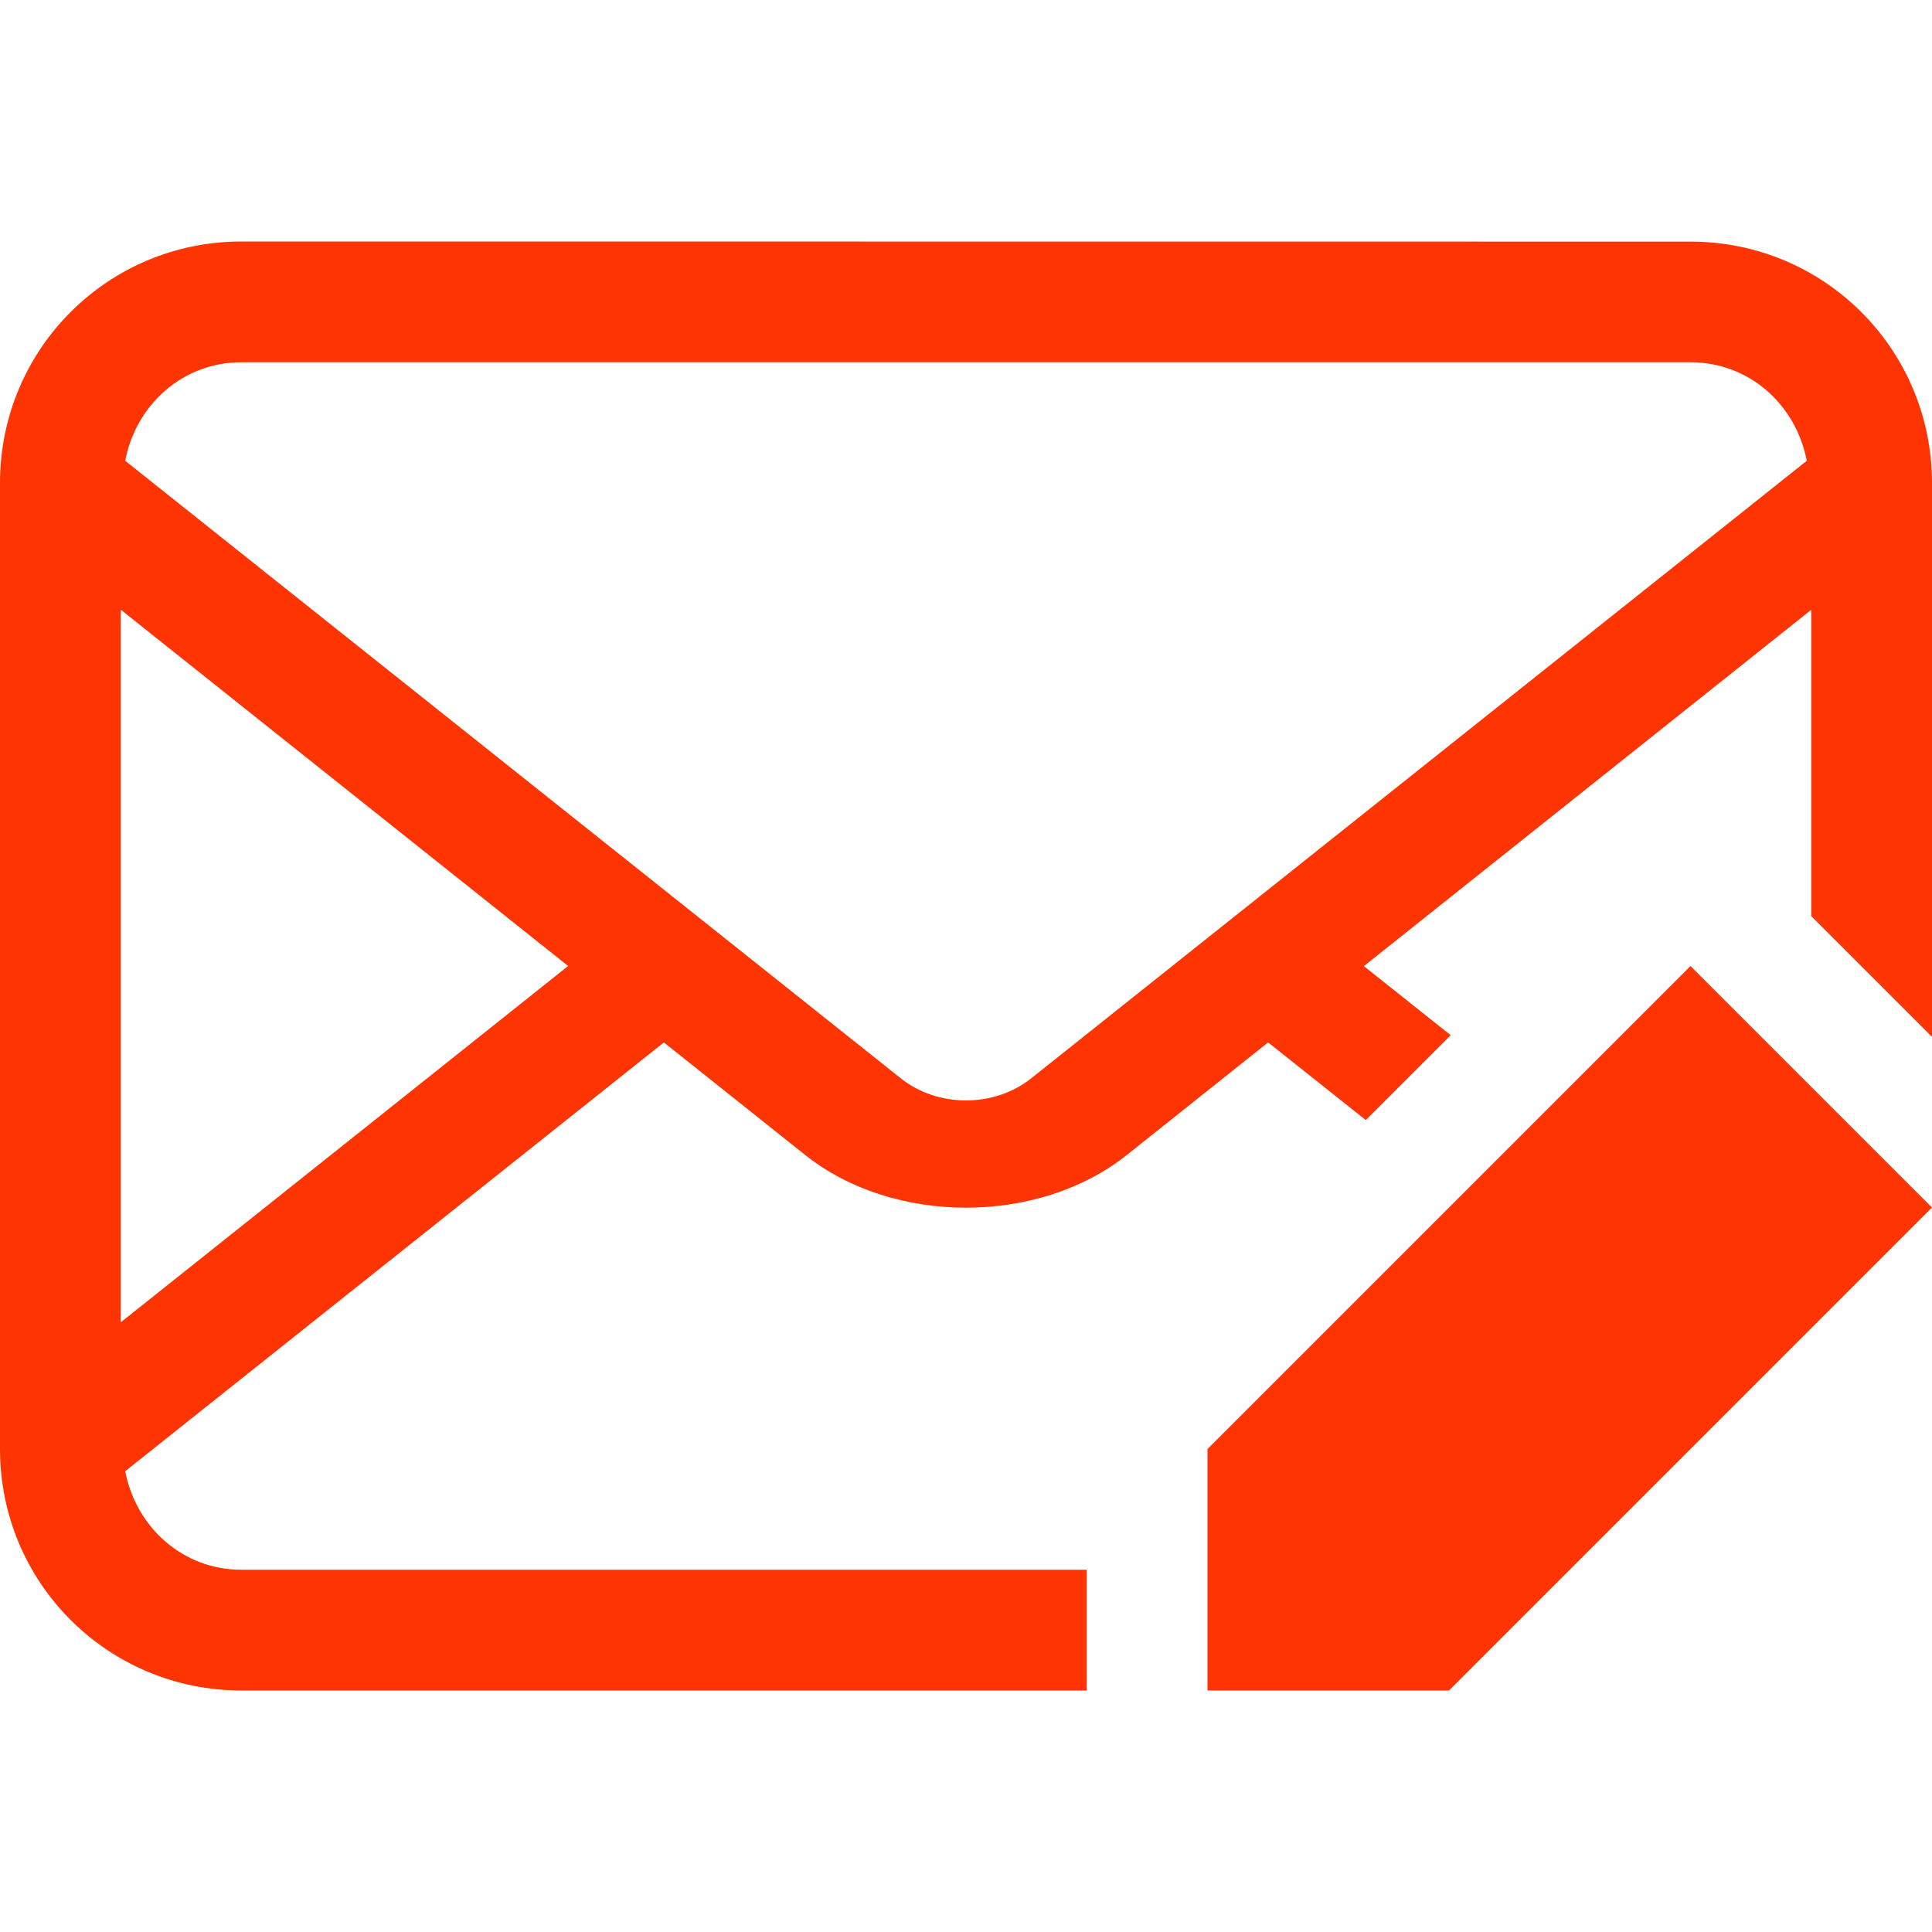 <svg version="1.1" viewBox="0 0 16 16" xmlns="http://www.w3.org/2000/svg">
 <defs>
  <style id="current-color-scheme" type="text/css">.ColorScheme-Text {
        color:#FF3403;
      }</style>
 </defs>
 <path d="m2 2c-1.108 0-2 0.892-2 2v8c0 1.108 0.892 2 2 2h7v-1h-7c-0.489 0-0.874-0.354-0.963-0.816l4.461-3.551 1.17 0.932c0.731 0.582 1.933 0.582 2.664 0l1.17-0.932 0.809 0.643 0.703-0.703-0.719-0.572 3.705-2.951v2.537l1 1v-4.586c0-1.108-0.892-2-2-2zm0 1h12c0.489 0 0.874 0.354 0.963 0.816l-6.424 5.115c-0.306 0.243-0.773 0.243-1.078 0l-6.424-5.115c0.088-0.462 0.474-0.816 0.963-0.816zm-1 2.049 3.705 2.951-3.705 2.951z" style="fill:currentColor" class="ColorScheme-Text"/>
 <path d="m14 8-4 4v2h2l4-4z" style="fill:currentColor" class="ColorScheme-Text"/>
</svg>
